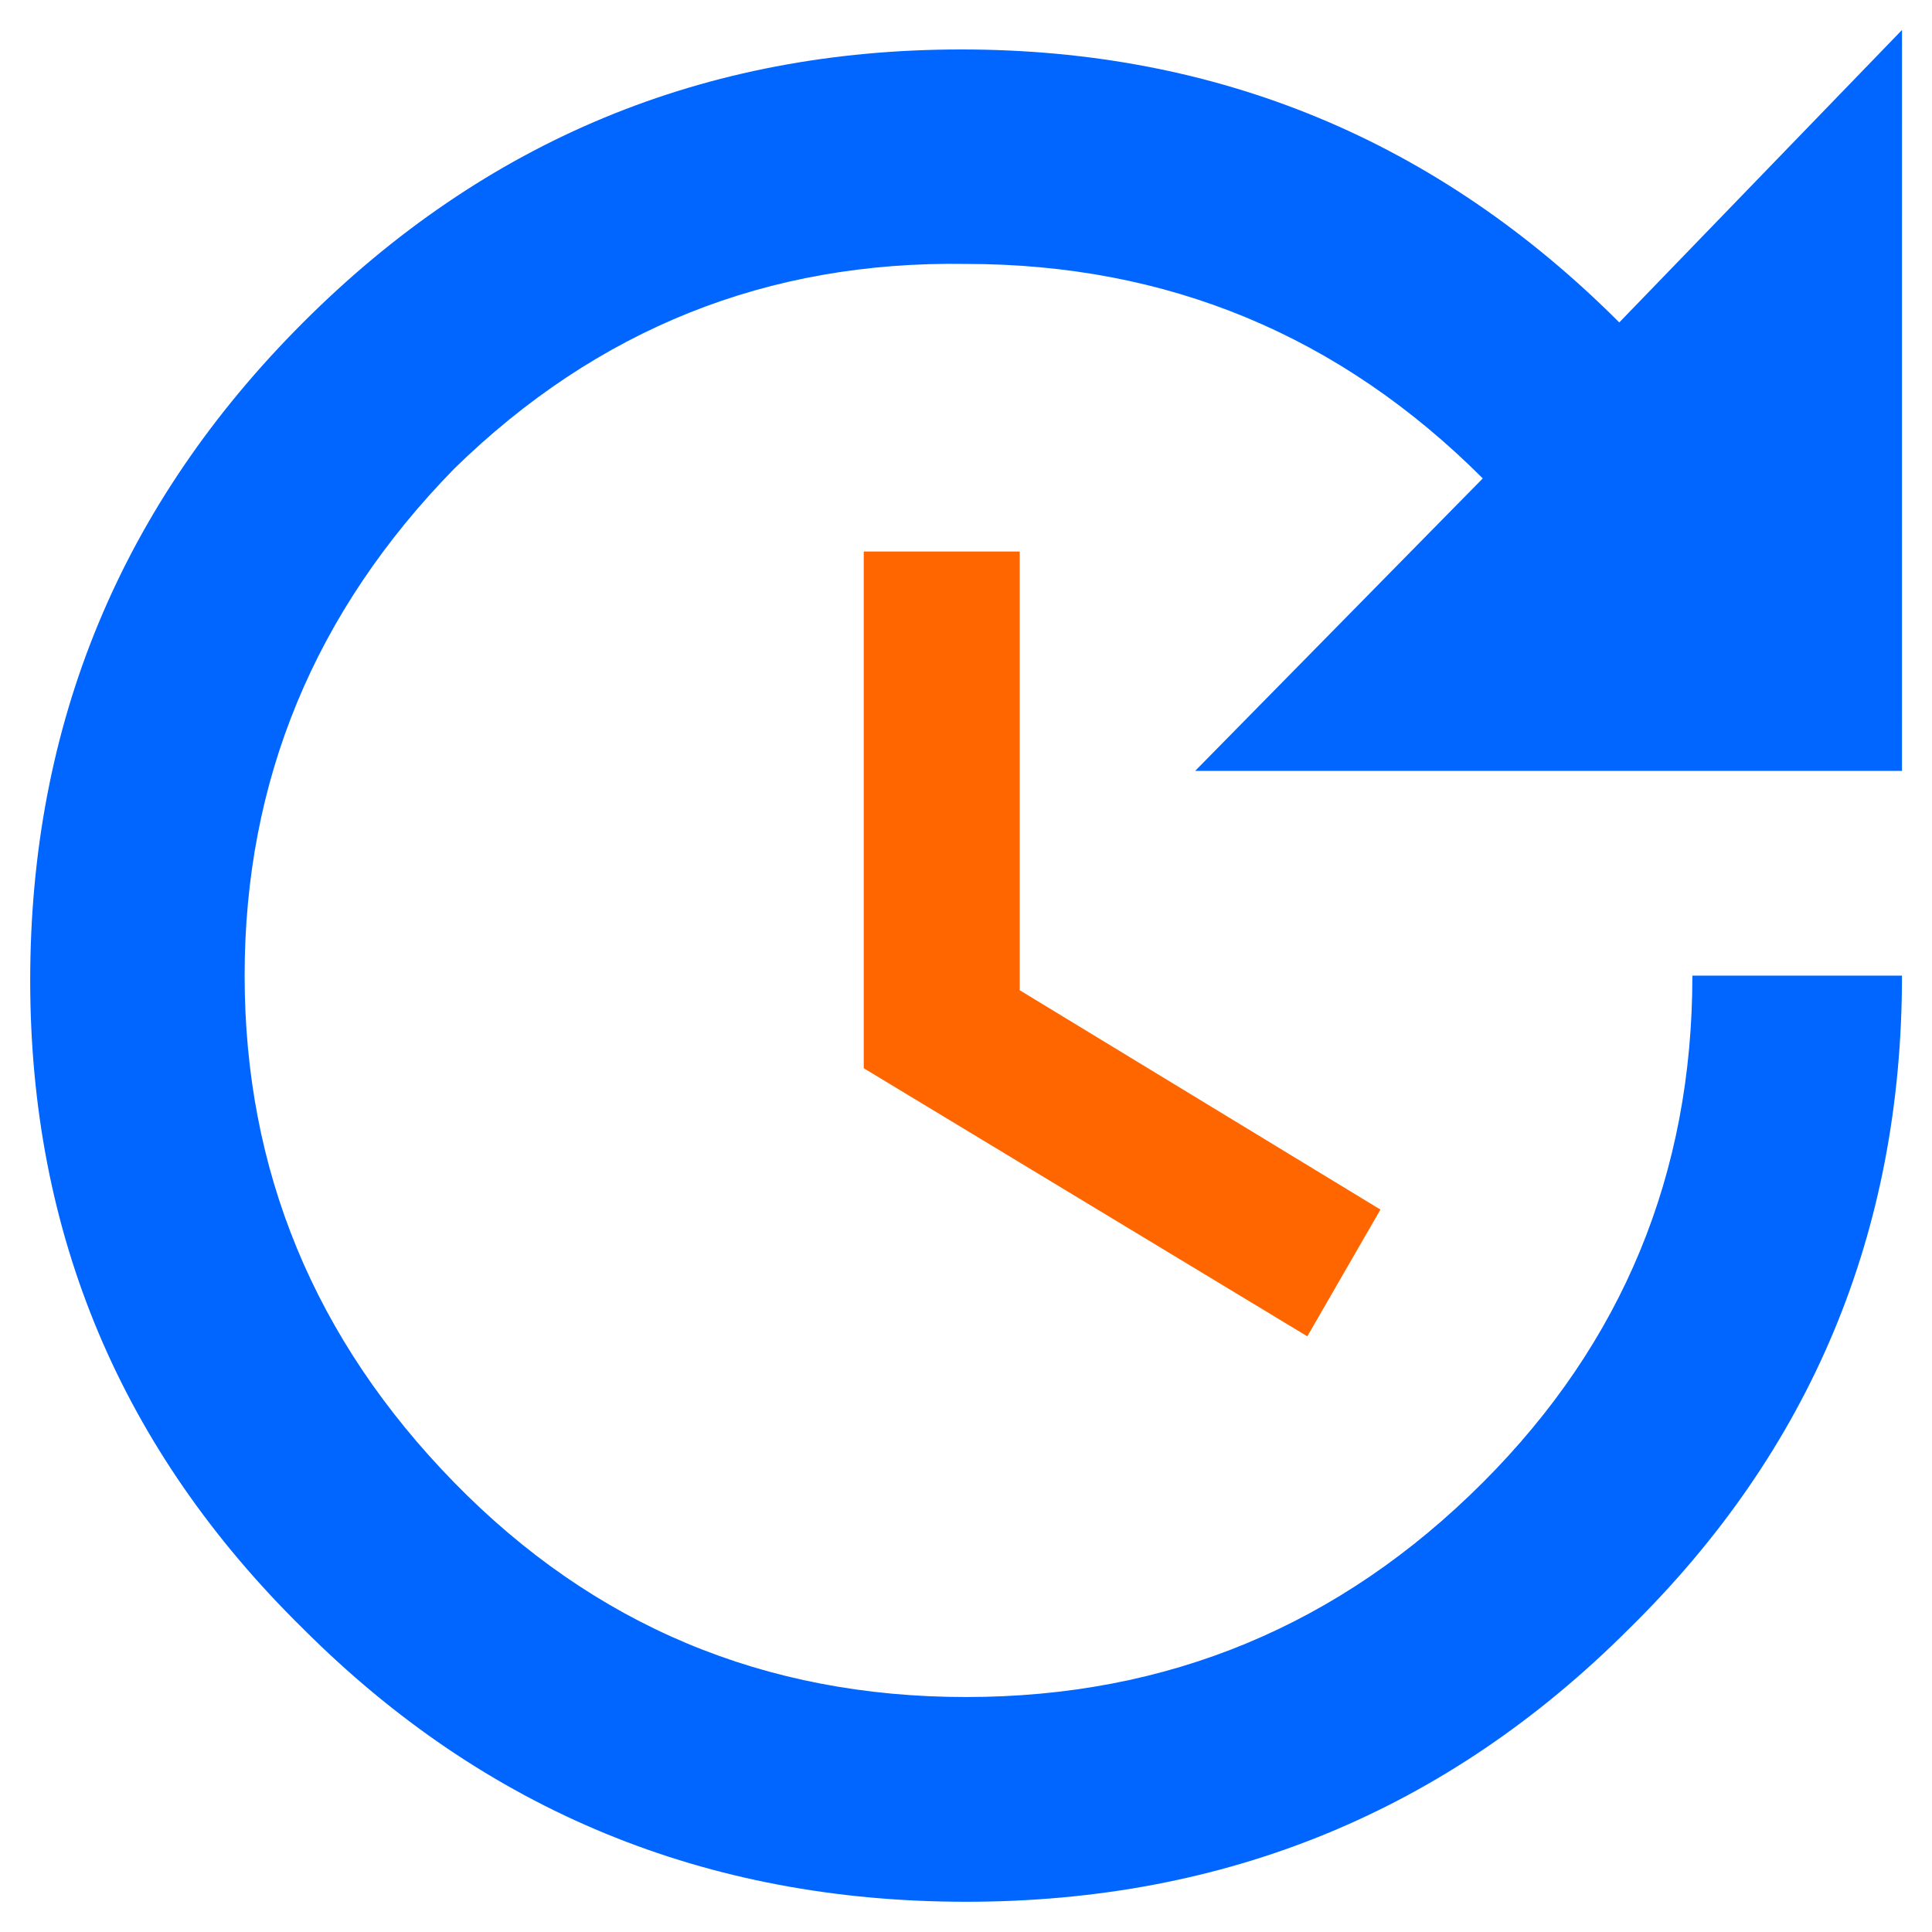 <?xml version="1.0" encoding="UTF-8" standalone="no"?>
<svg
   xmlns:dc="http://purl.org/dc/elements/1.1/"
   xmlns:cc="http://creativecommons.org/ns#"
   xmlns:rdf="http://www.w3.org/1999/02/22-rdf-syntax-ns#"
   xmlns:svg="http://www.w3.org/2000/svg"
   xmlns="http://www.w3.org/2000/svg"
   xmlns:sodipodi="http://sodipodi.sourceforge.net/DTD/sodipodi-0.dtd"
   xmlns:inkscape="http://www.inkscape.org/namespaces/inkscape"
   id="svg7384"
   width="32"
   height="32"
   version="1.1"
   sodipodi:docname="history.svg"
   inkscape:version="0.92.3 (2405546, 2018-03-11)">
  <sodipodi:namedview
     pagecolor="#ffffff"
     bordercolor="#666666"
     borderopacity="1"
     objecttolerance="10"
     gridtolerance="10"
     guidetolerance="10"
     inkscape:pageopacity="0"
     inkscape:pageshadow="2"
     inkscape:window-width="1366"
     inkscape:window-height="712"
     id="namedview8"
     showgrid="false"
     showguides="true"
     inkscape:guide-bbox="true"
     inkscape:zoom="4"
     inkscape:cx="-31.595305"
     inkscape:cy="20.828372"
     inkscape:window-x="0"
     inkscape:window-y="30"
     inkscape:window-maximized="1"
     inkscape:current-layer="svg7384" />
  <defs
     id="defs10" />
  <title
     id="title9167">Gnome Symbolic Icon Theme</title>
  <g
     id="g4820"
     transform="matrix(0.384,0,0,0.384,1.64,37.538)"
     style="stroke-width:2.604">
    <path
       id="path4816"
       d="m 39.713,-73.966 v 18.923 l 15.559,9.461 -3.154,5.467 -19.133,-11.564 v -22.287 z"
       style="font-style:normal;font-weight:normal;font-size:medium;line-height:125%;font-family:sans-serif;letter-spacing:0px;word-spacing:0px;writing-mode:lr-tb;direction:ltr;fill:#ff6600;fill-opacity:1;stroke:none;stroke-width:2.604px;stroke-linecap:butt;stroke-linejoin:miter;stroke-opacity:1"
       inkscape:connector-curvature="0" />
    <path
       id="path4778"
       d="m 77.768,-64.505 h -30.487 l 12.405,-12.615 q -9.251,-9.251 -22.287,-9.251 -12.825,-0.21 -22.077,8.831 -9.041,9.251 -9.041,21.866 0,12.615 9.041,21.866 9.041,9.251 22.077,9.251 13.036,0 22.287,-9.251 9.041,-9.041 9.041,-21.866 h 9.041 q 0,16.61 -11.774,28.174 -11.774,11.774 -28.594,11.774 -16.82,0 -28.594,-11.774 -11.774,-11.564 -11.774,-27.964 0,-16.61 11.774,-28.384 11.774,-11.774 28.384,-11.774 16.61,0 28.384,11.774 l 12.195,-12.615 z"
       style="font-style:normal;font-weight:normal;font-size:medium;line-height:125%;font-family:sans-serif;letter-spacing:0px;word-spacing:0px;writing-mode:lr-tb;direction:ltr;fill:#0066ff;fill-opacity:1;stroke:none;stroke-width:2.604px;stroke-linecap:butt;stroke-linejoin:miter;stroke-opacity:1"
       inkscape:connector-curvature="0" />
  </g>
</svg>
